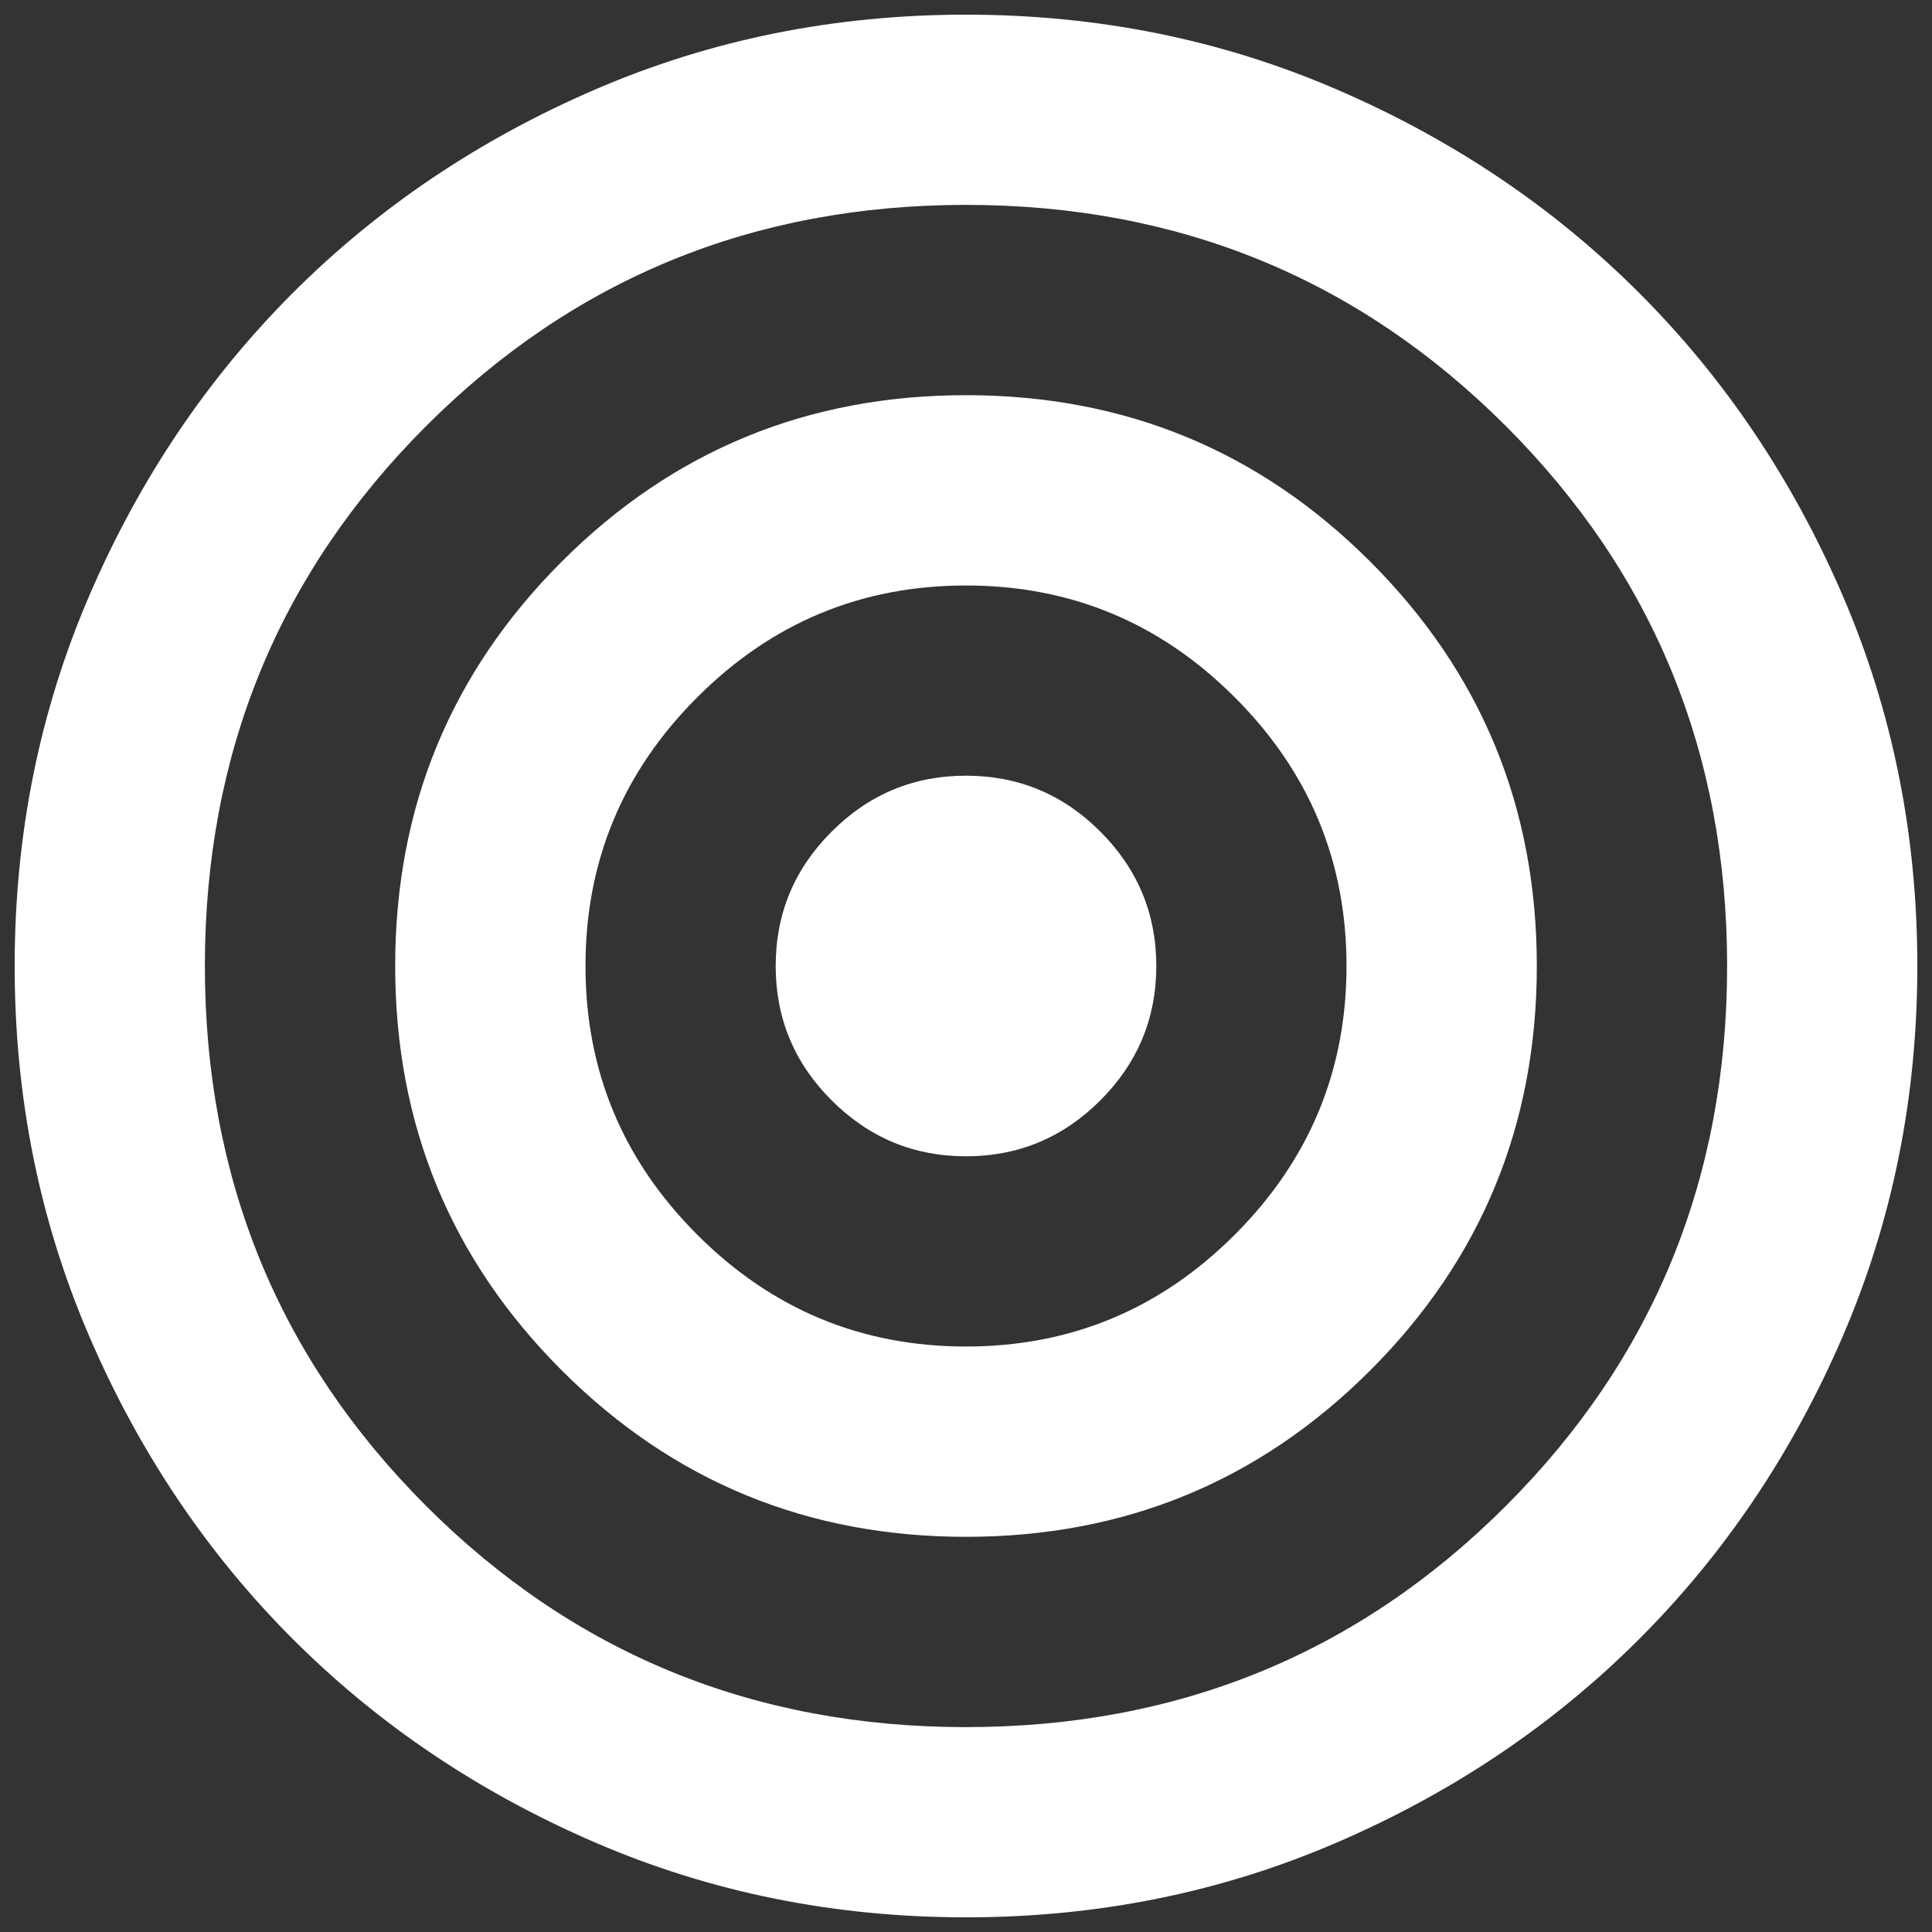<svg width="22" height="22" viewBox="0 0 22 22" fill="none" xmlns="http://www.w3.org/2000/svg">
<rect x="0" y="0" width="22" height="22" fill="#333333" stroke="none"/>
<path d="M11 21.833C9.501 21.833 8.093 21.549 6.775 20.98C5.457 20.411 4.31 19.64 3.335 18.665C2.36 17.69 1.589 16.543 1.02 15.225C0.451 13.907 0.167 12.499 0.167 11C0.167 9.501 0.451 8.093 1.02 6.775C1.589 5.457 2.36 4.31 3.335 3.335C4.31 2.36 5.457 1.589 6.775 1.02C8.093 0.451 9.501 0.167 11 0.167C12.499 0.167 13.907 0.451 15.225 1.02C16.543 1.589 17.69 2.36 18.665 3.335C19.64 4.31 20.411 5.457 20.98 6.775C21.549 8.093 21.833 9.501 21.833 11C21.833 12.499 21.549 13.907 20.98 15.225C20.411 16.543 19.64 17.69 18.665 18.665C17.69 19.64 16.543 20.411 15.225 20.98C13.907 21.549 12.499 21.833 11 21.833ZM11 19.667C13.419 19.667 15.469 18.827 17.148 17.148C18.827 15.469 19.667 13.419 19.667 11C19.667 8.581 18.827 6.531 17.148 4.852C15.469 3.173 13.419 2.333 11 2.333C8.581 2.333 6.531 3.173 4.852 4.852C3.173 6.531 2.333 8.581 2.333 11C2.333 13.419 3.173 15.469 4.852 17.148C6.531 18.827 8.581 19.667 11 19.667ZM11 17.5C9.194 17.5 7.66 16.868 6.396 15.604C5.132 14.34 4.5 12.806 4.5 11C4.5 9.194 5.132 7.66 6.396 6.396C7.66 5.132 9.194 4.5 11 4.5C12.806 4.5 14.34 5.132 15.604 6.396C16.868 7.66 17.5 9.194 17.5 11C17.5 12.806 16.868 14.34 15.604 15.604C14.34 16.868 12.806 17.5 11 17.5ZM11 15.333C12.192 15.333 13.212 14.909 14.06 14.06C14.909 13.212 15.333 12.192 15.333 11C15.333 9.808 14.909 8.788 14.06 7.94C13.212 7.091 12.192 6.667 11 6.667C9.808 6.667 8.788 7.091 7.94 7.94C7.091 8.788 6.667 9.808 6.667 11C6.667 12.192 7.091 13.212 7.94 14.06C8.788 14.909 9.808 15.333 11 15.333ZM11 13.167C10.404 13.167 9.894 12.954 9.47 12.53C9.045 12.106 8.833 11.596 8.833 11C8.833 10.404 9.045 9.894 9.47 9.47C9.894 9.045 10.404 8.833 11 8.833C11.596 8.833 12.106 9.045 12.53 9.47C12.954 9.894 13.167 10.404 13.167 11C13.167 11.596 12.954 12.106 12.53 12.53C12.106 12.954 11.596 13.167 11 13.167Z" fill="white"/>
</svg>
